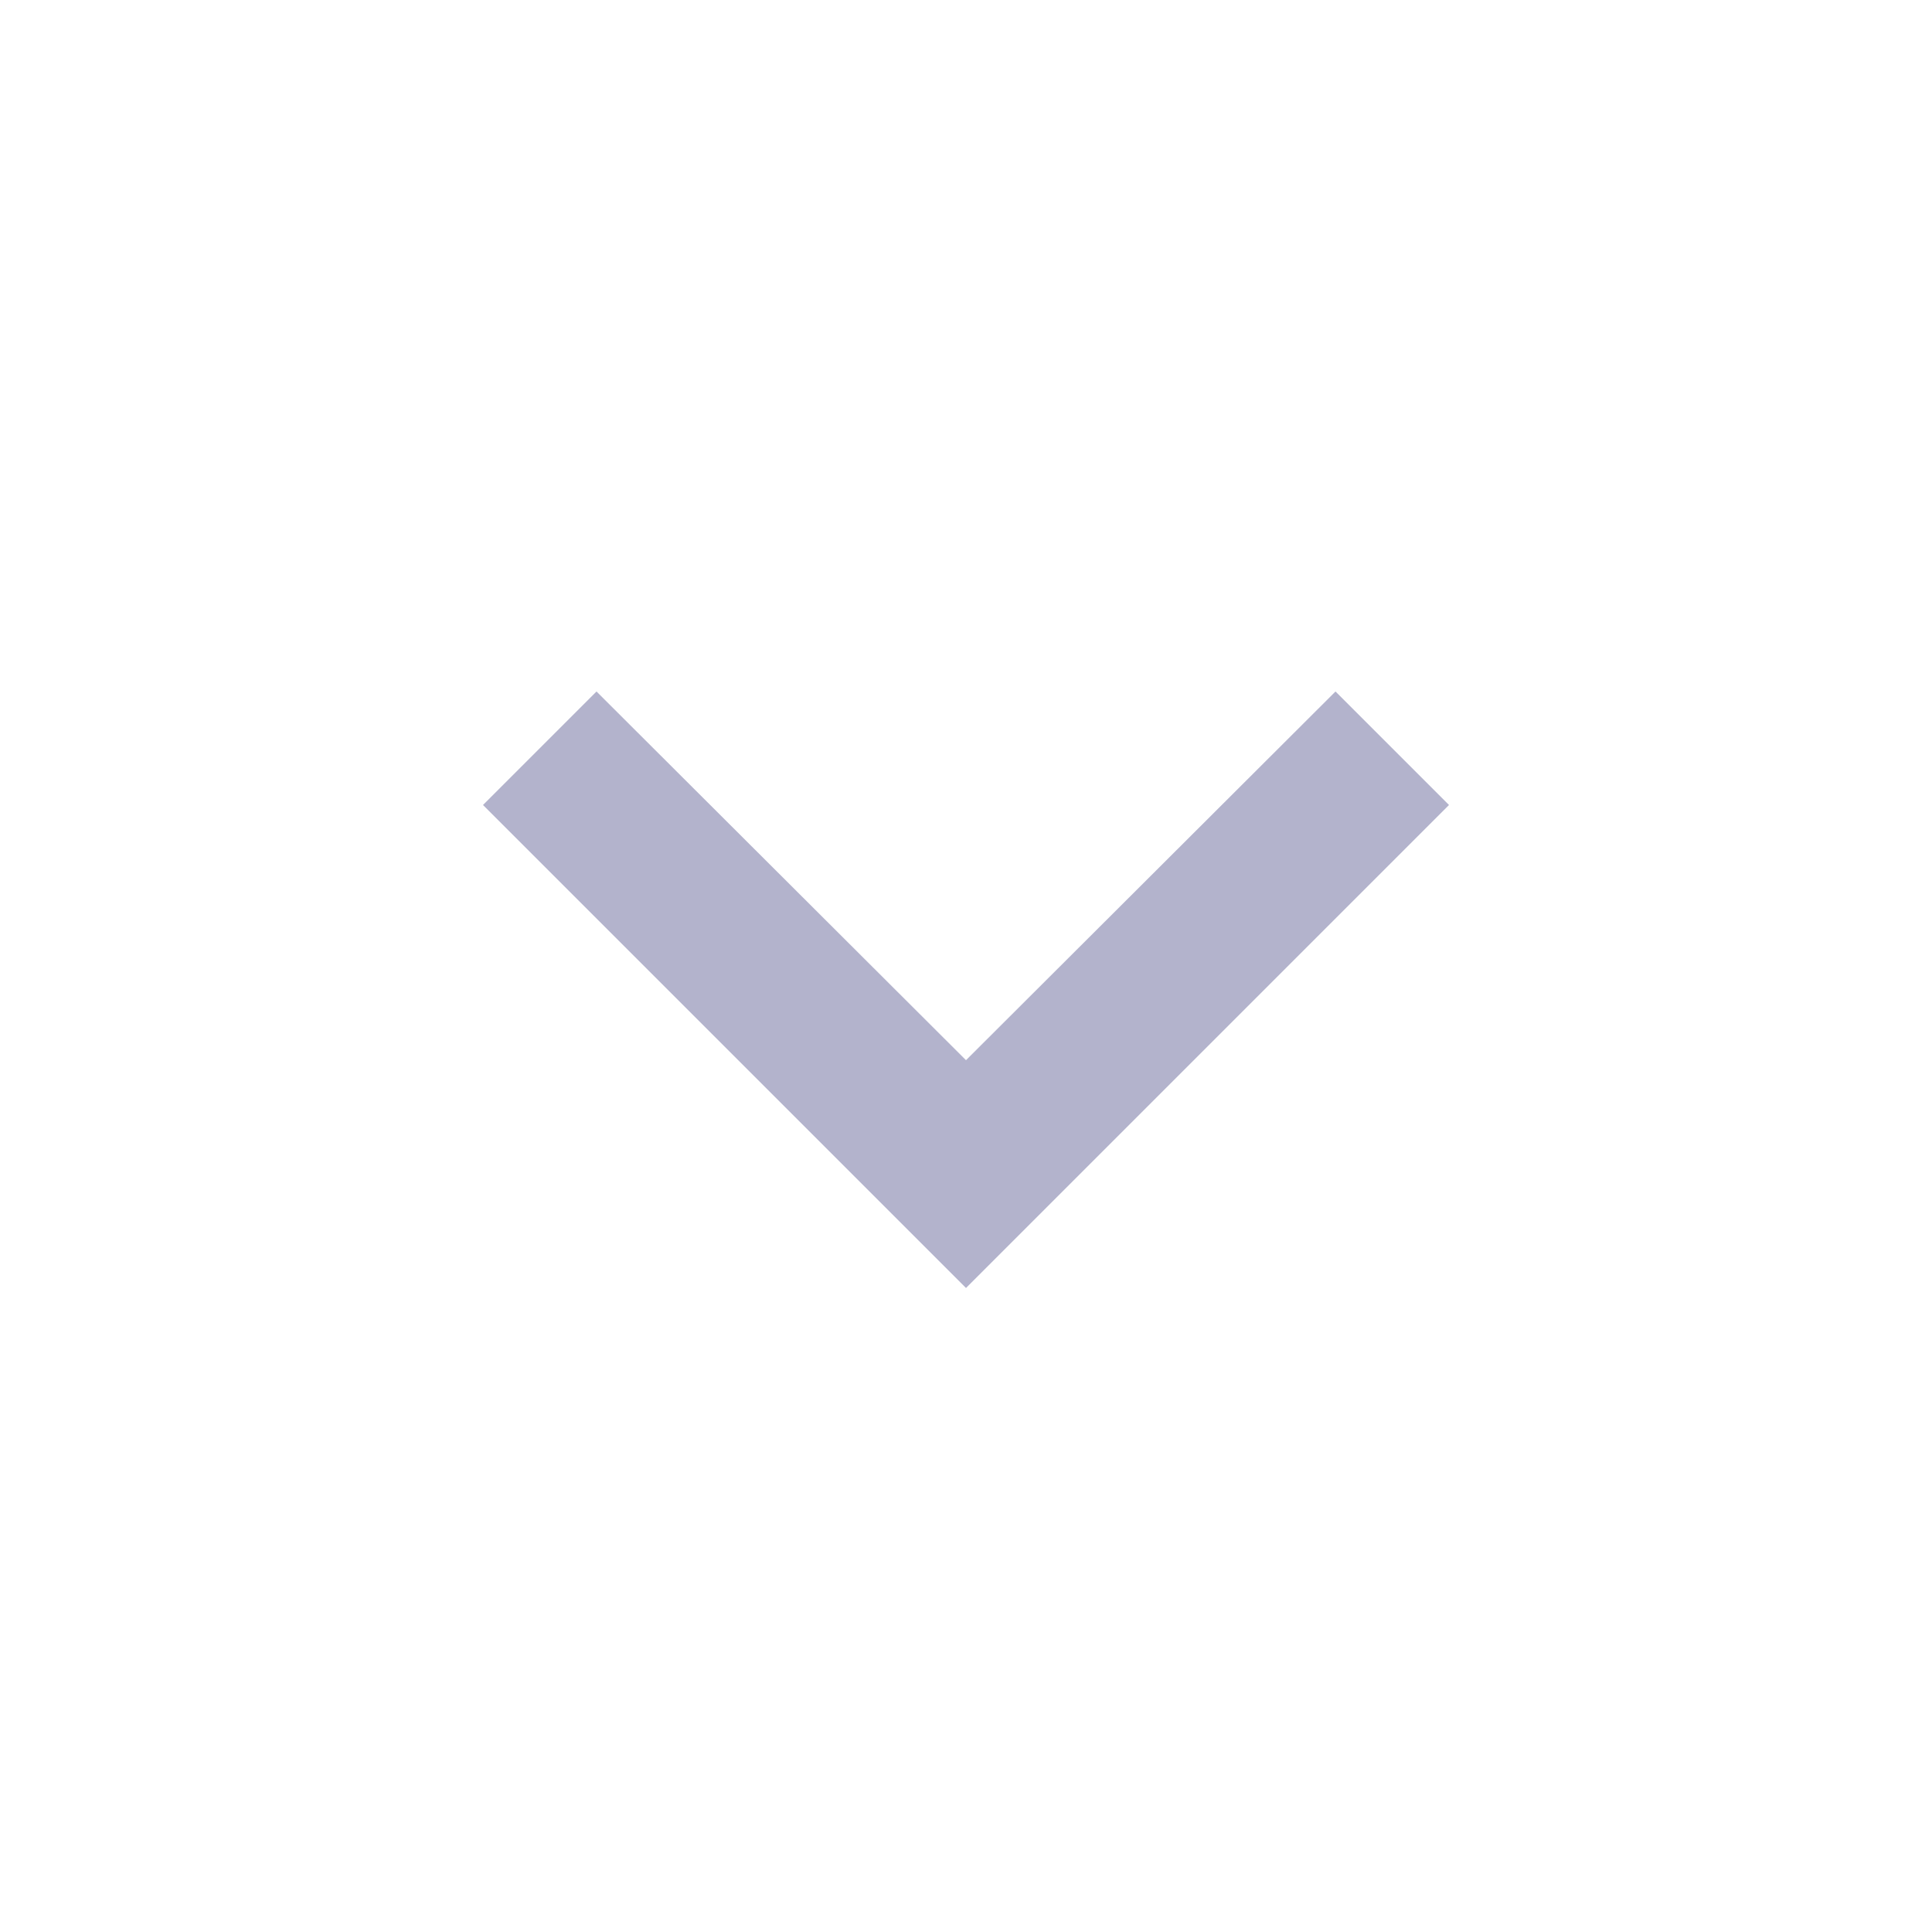 <svg width="96" height="96" viewBox="0 0 96 96" fill="none" xmlns="http://www.w3.org/2000/svg">
<path class="svg-fill" d="M29.64 34.36L48 52.68L66.36 34.36L72 40L48 64L24 40L29.64 34.36Z" fill="#B3B3CC"/>
</svg>
